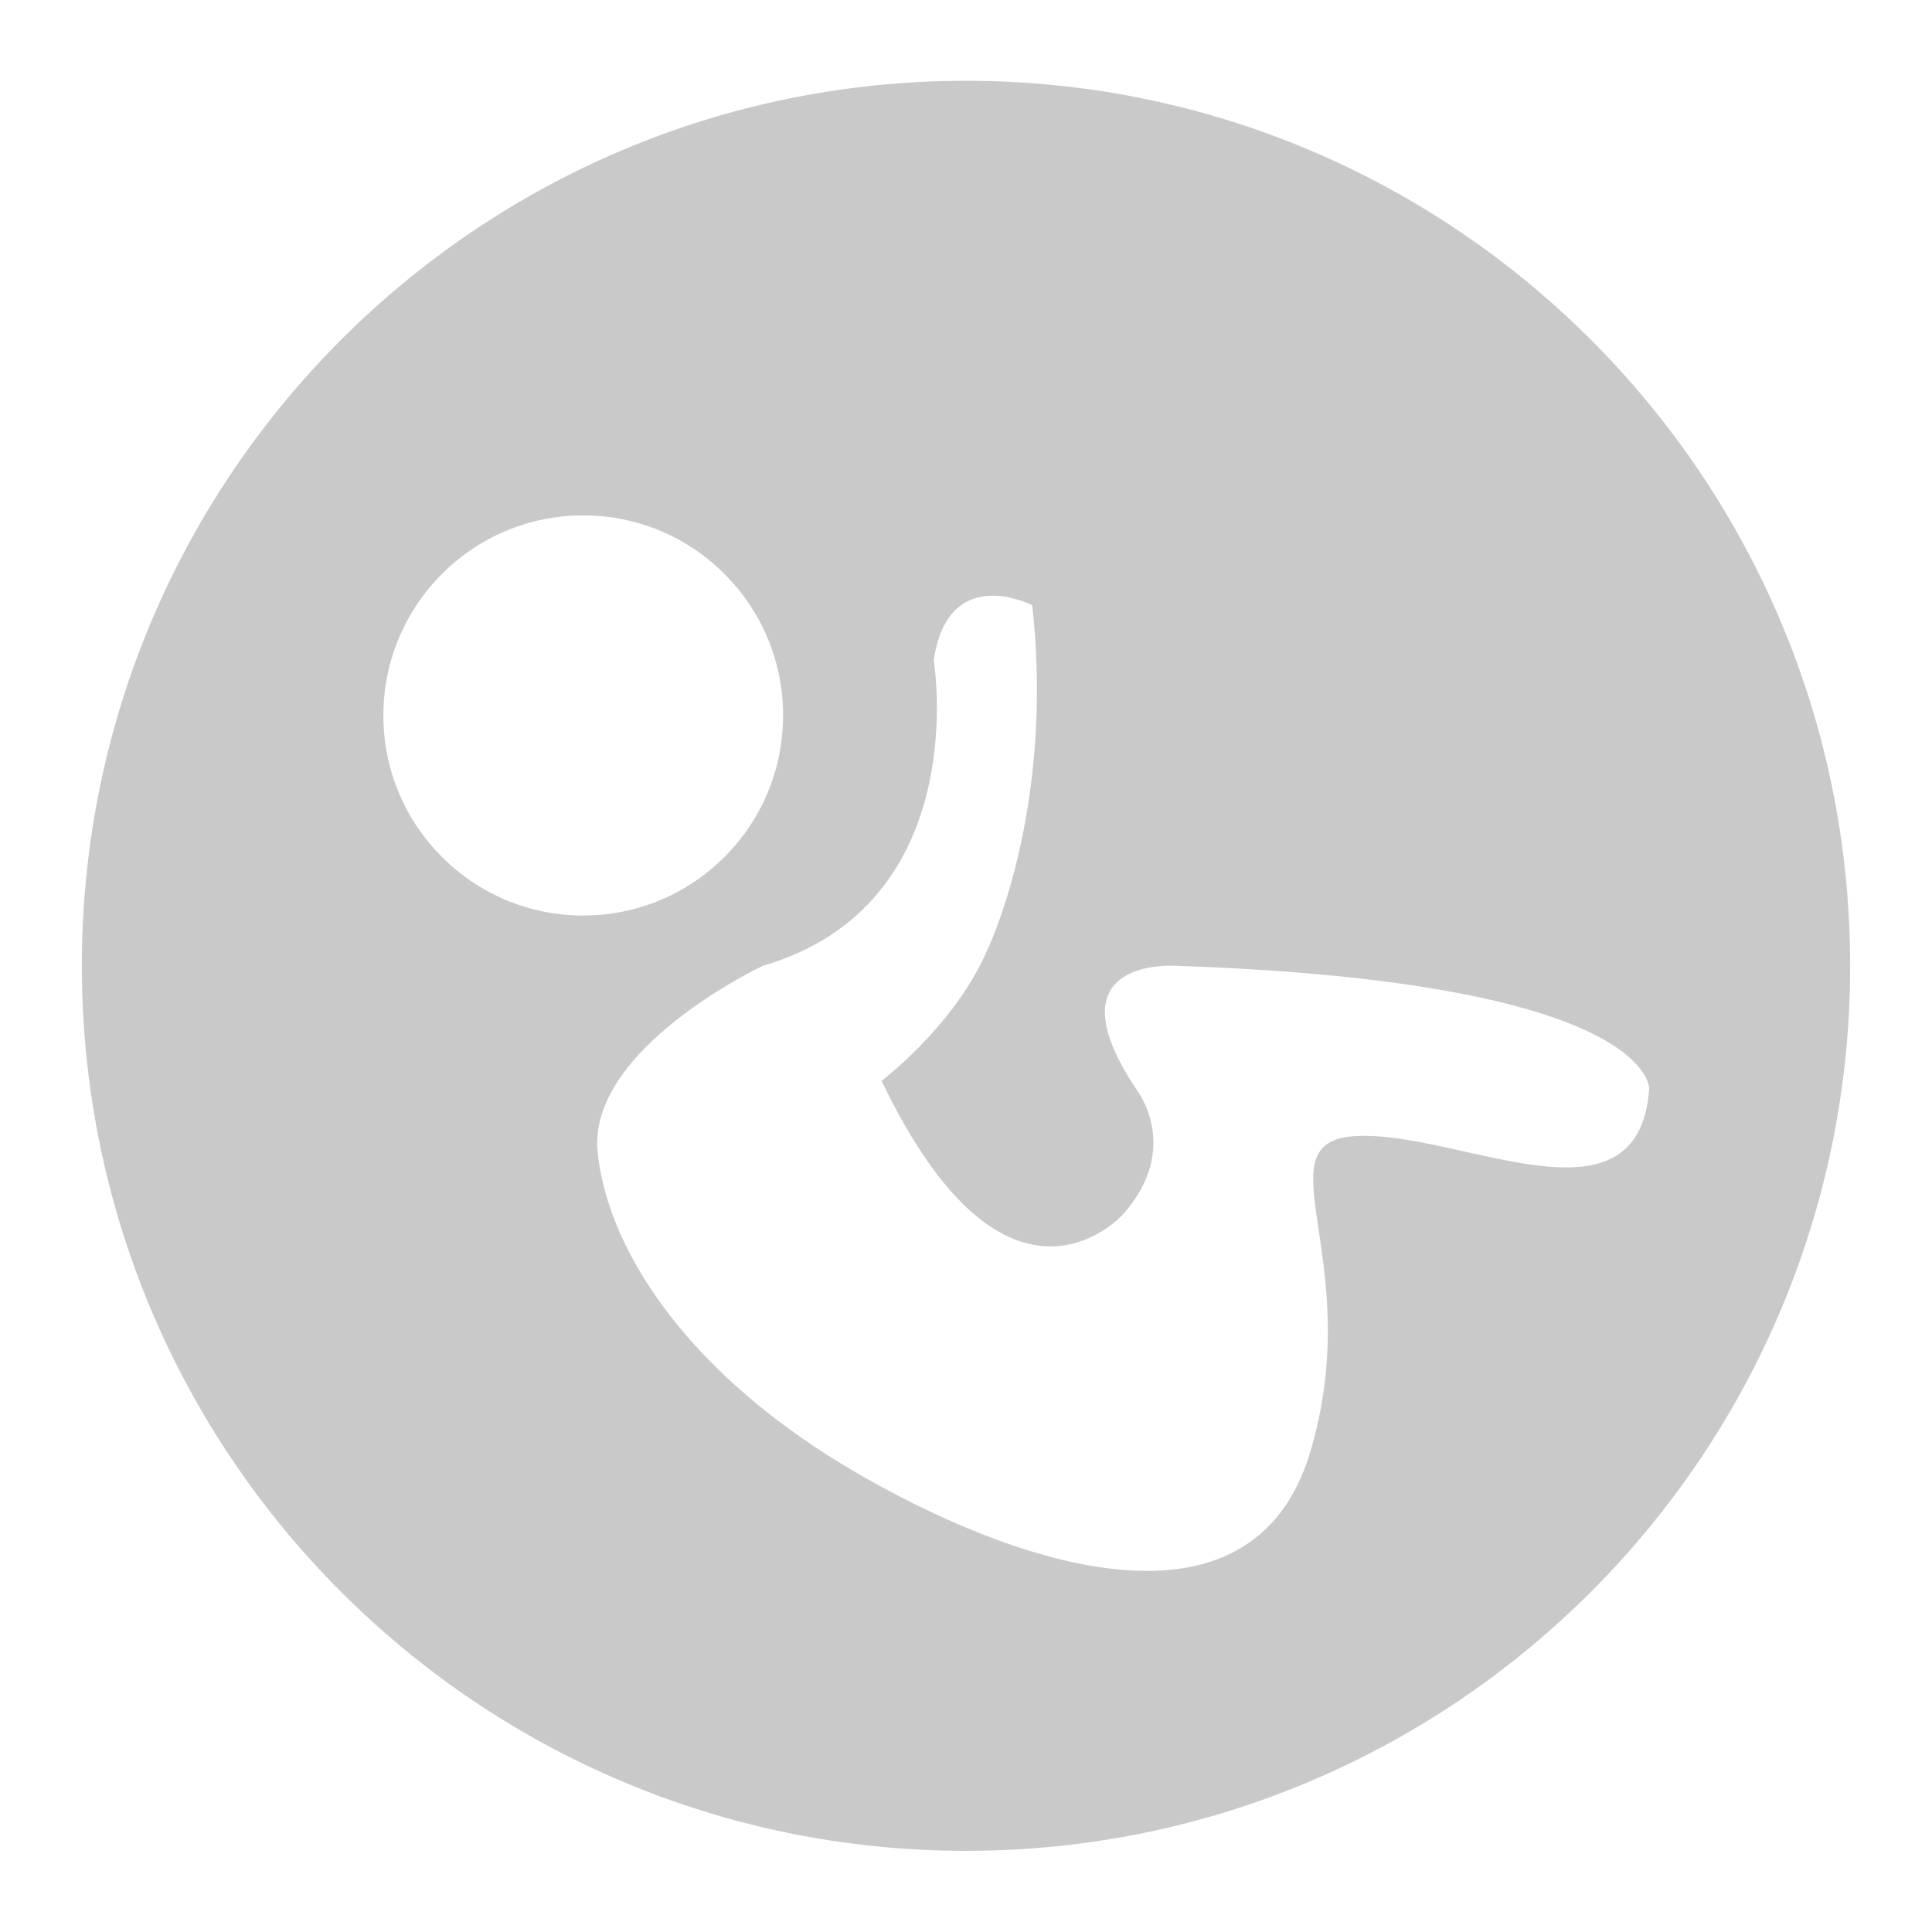 <?xml version="1.0" encoding="UTF-8"?>
<svg width="120px" height="120px" viewBox="0 0 120 120" version="1.1" xmlns="http://www.w3.org/2000/svg" xmlns:xlink="http://www.w3.org/1999/xlink">
    <!-- Generator: Sketch 51.3 (57544) - http://www.bohemiancoding.com/sketch -->
    <title>icon/面性/平产 copy</title>
    <desc>Created with Sketch.</desc>
    <defs></defs>
    <g id="icon/面性/平产-copy" stroke="none" stroke-width="1" fill="none" fill-rule="evenodd">
        <g id="fenmianyuyan" transform="translate(5, 5)" fill="#C9C9C9" fill-rule="nonzero">
            <path d="M55,0.018 C24.671,0.018 0.084,24.63 0.084,54.989 C0.084,85.349 24.671,109.959 55,109.959 C85.329,109.959 109.916,85.349 109.916,54.989 C109.916,24.63 85.329,0.018 55,0.018 Z M18.811,39.439 C18.811,32.575 24.369,27.012 31.225,27.012 C38.08,27.012 43.639,32.575 43.639,39.439 C43.639,46.302 38.08,51.865 31.225,51.865 C24.369,51.865 18.811,46.302 18.811,39.439 Z M79.442,65.552 C72.965,65.731 79.982,73.115 76.383,85.182 C72.785,97.249 58.032,92.206 48.137,86.443 C38.242,80.681 32.844,73.115 32.124,66.632 C31.405,60.149 42.38,54.989 42.38,54.989 C55.534,51.146 52.995,36.016 52.995,36.016 C53.895,29.893 59.112,32.594 59.112,32.594 C60.551,45.561 56.233,54.206 56.233,54.206 C54.186,58.793 49.756,62.131 49.756,62.131 C57.604,78.516 64.762,70.414 64.762,70.414 C68.433,66.271 65.589,62.671 65.589,62.671 C60.011,54.341 68.107,54.989 68.107,54.989 C97.883,56.011 97.433,62.671 97.433,62.671 C96.737,71.63 85.919,65.372 79.442,65.552 Z" id="Shape"></path>
        </g>
    </g>
</svg>